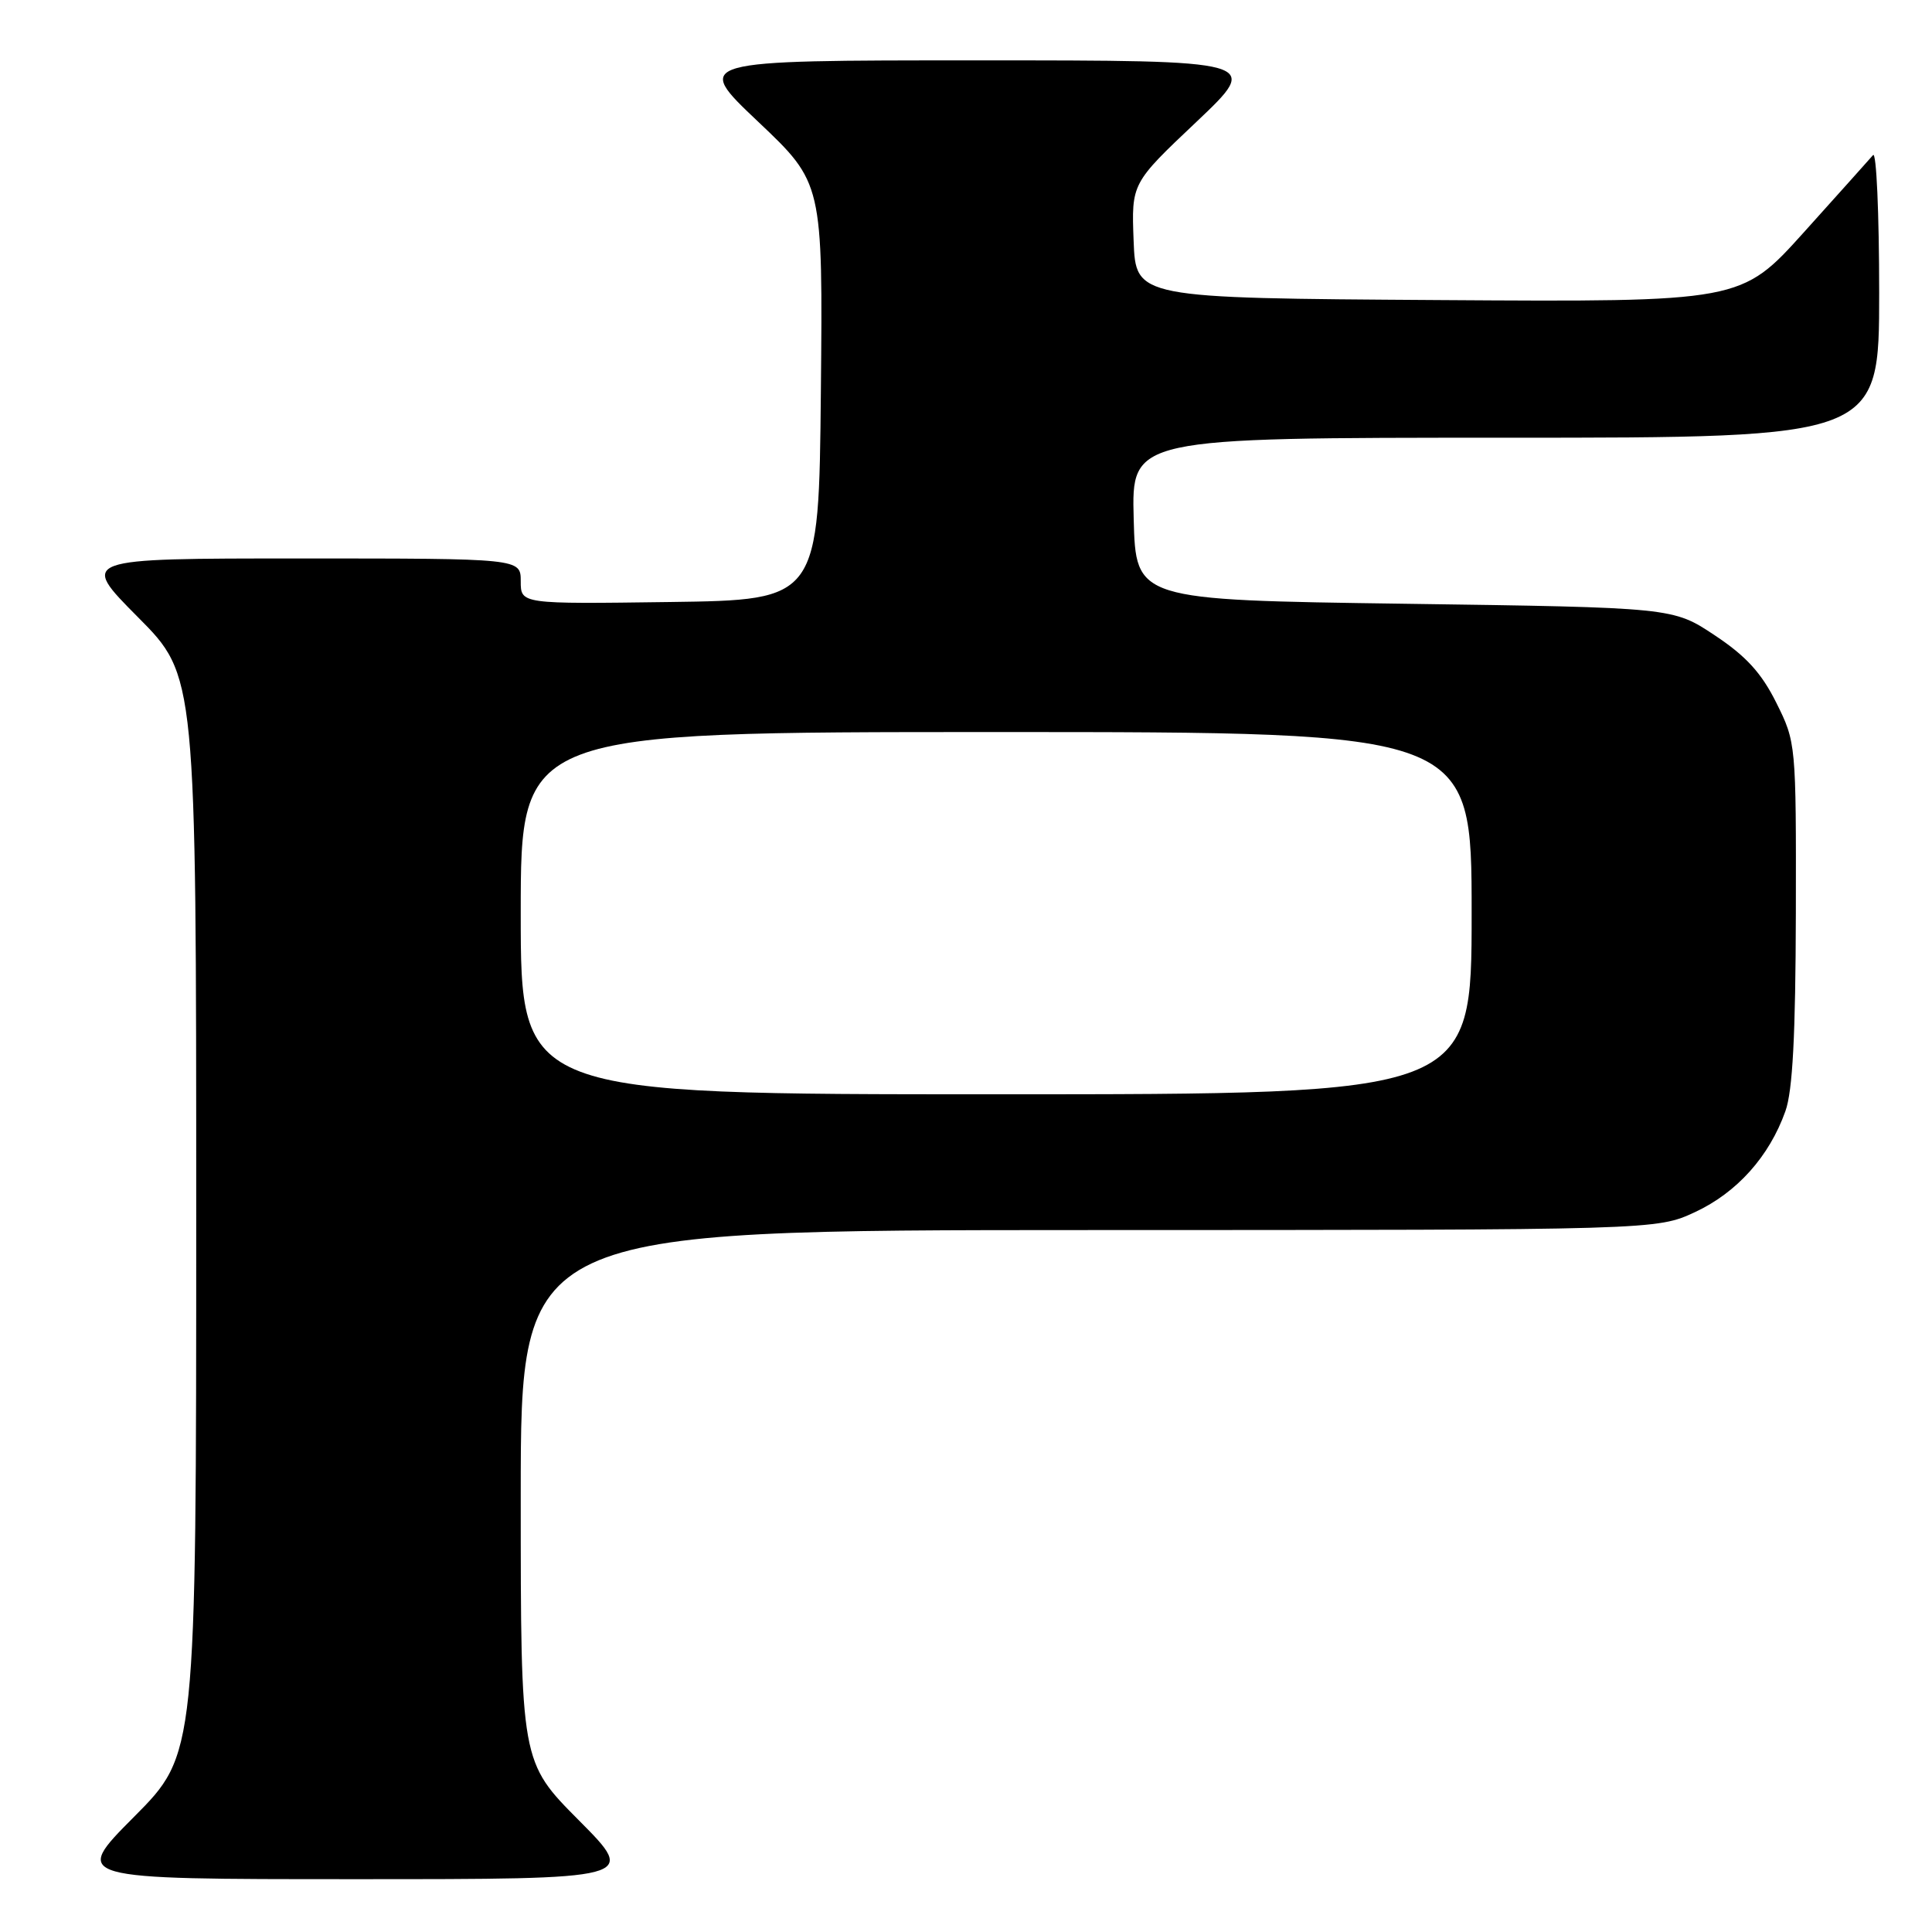 <?xml version="1.0" encoding="UTF-8" standalone="no"?>
<!DOCTYPE svg PUBLIC "-//W3C//DTD SVG 1.1//EN" "http://www.w3.org/Graphics/SVG/1.1/DTD/svg11.dtd" >
<svg xmlns="http://www.w3.org/2000/svg" xmlns:xlink="http://www.w3.org/1999/xlink" version="1.1" viewBox="0 0 256 256">
 <g >
 <path fill="currentColor"
d=" M 76.73 241.23 C 69.00 233.46 69.00 233.46 69.00 198.23 C 69.00 163.00 69.00 163.00 144.25 162.99 C 219.50 162.98 219.50 162.98 224.62 160.60 C 230.15 158.02 234.44 153.24 236.57 147.25 C 237.54 144.56 237.92 137.16 237.96 120.95 C 238.00 98.56 237.98 98.35 235.37 93.12 C 233.41 89.18 231.36 86.93 227.21 84.18 C 221.68 80.50 221.68 80.50 186.09 80.00 C 150.50 79.50 150.50 79.50 150.22 68.75 C 149.93 58.00 149.93 58.00 199.47 58.00 C 249.00 58.00 249.00 58.00 249.00 38.80 C 249.00 28.24 248.63 20.03 248.19 20.55 C 247.74 21.07 243.62 25.67 239.04 30.76 C 230.70 40.02 230.70 40.02 190.60 39.76 C 150.50 39.50 150.50 39.50 150.21 31.90 C 149.92 24.29 149.92 24.29 158.53 16.15 C 167.13 8.00 167.13 8.00 129.50 8.00 C 91.87 8.00 91.87 8.00 100.45 16.12 C 109.03 24.25 109.03 24.25 108.77 51.87 C 108.50 79.50 108.50 79.50 88.75 79.77 C 69.00 80.04 69.00 80.04 69.00 77.02 C 69.00 74.00 69.00 74.00 39.77 74.00 C 10.55 74.00 10.55 74.00 18.27 81.77 C 26.00 89.54 26.00 89.54 26.00 161.00 C 26.00 232.46 26.00 232.46 17.77 240.73 C 9.54 249.00 9.54 249.00 47.00 249.00 C 84.45 249.00 84.45 249.00 76.73 241.23 Z  M 69.00 121.00 C 69.00 97.00 69.00 97.00 132.00 97.00 C 195.00 97.00 195.00 97.00 195.00 121.00 C 195.00 145.00 195.00 145.00 132.00 145.00 C 69.00 145.00 69.00 145.00 69.00 121.00 Z "/>
</g>
</svg>